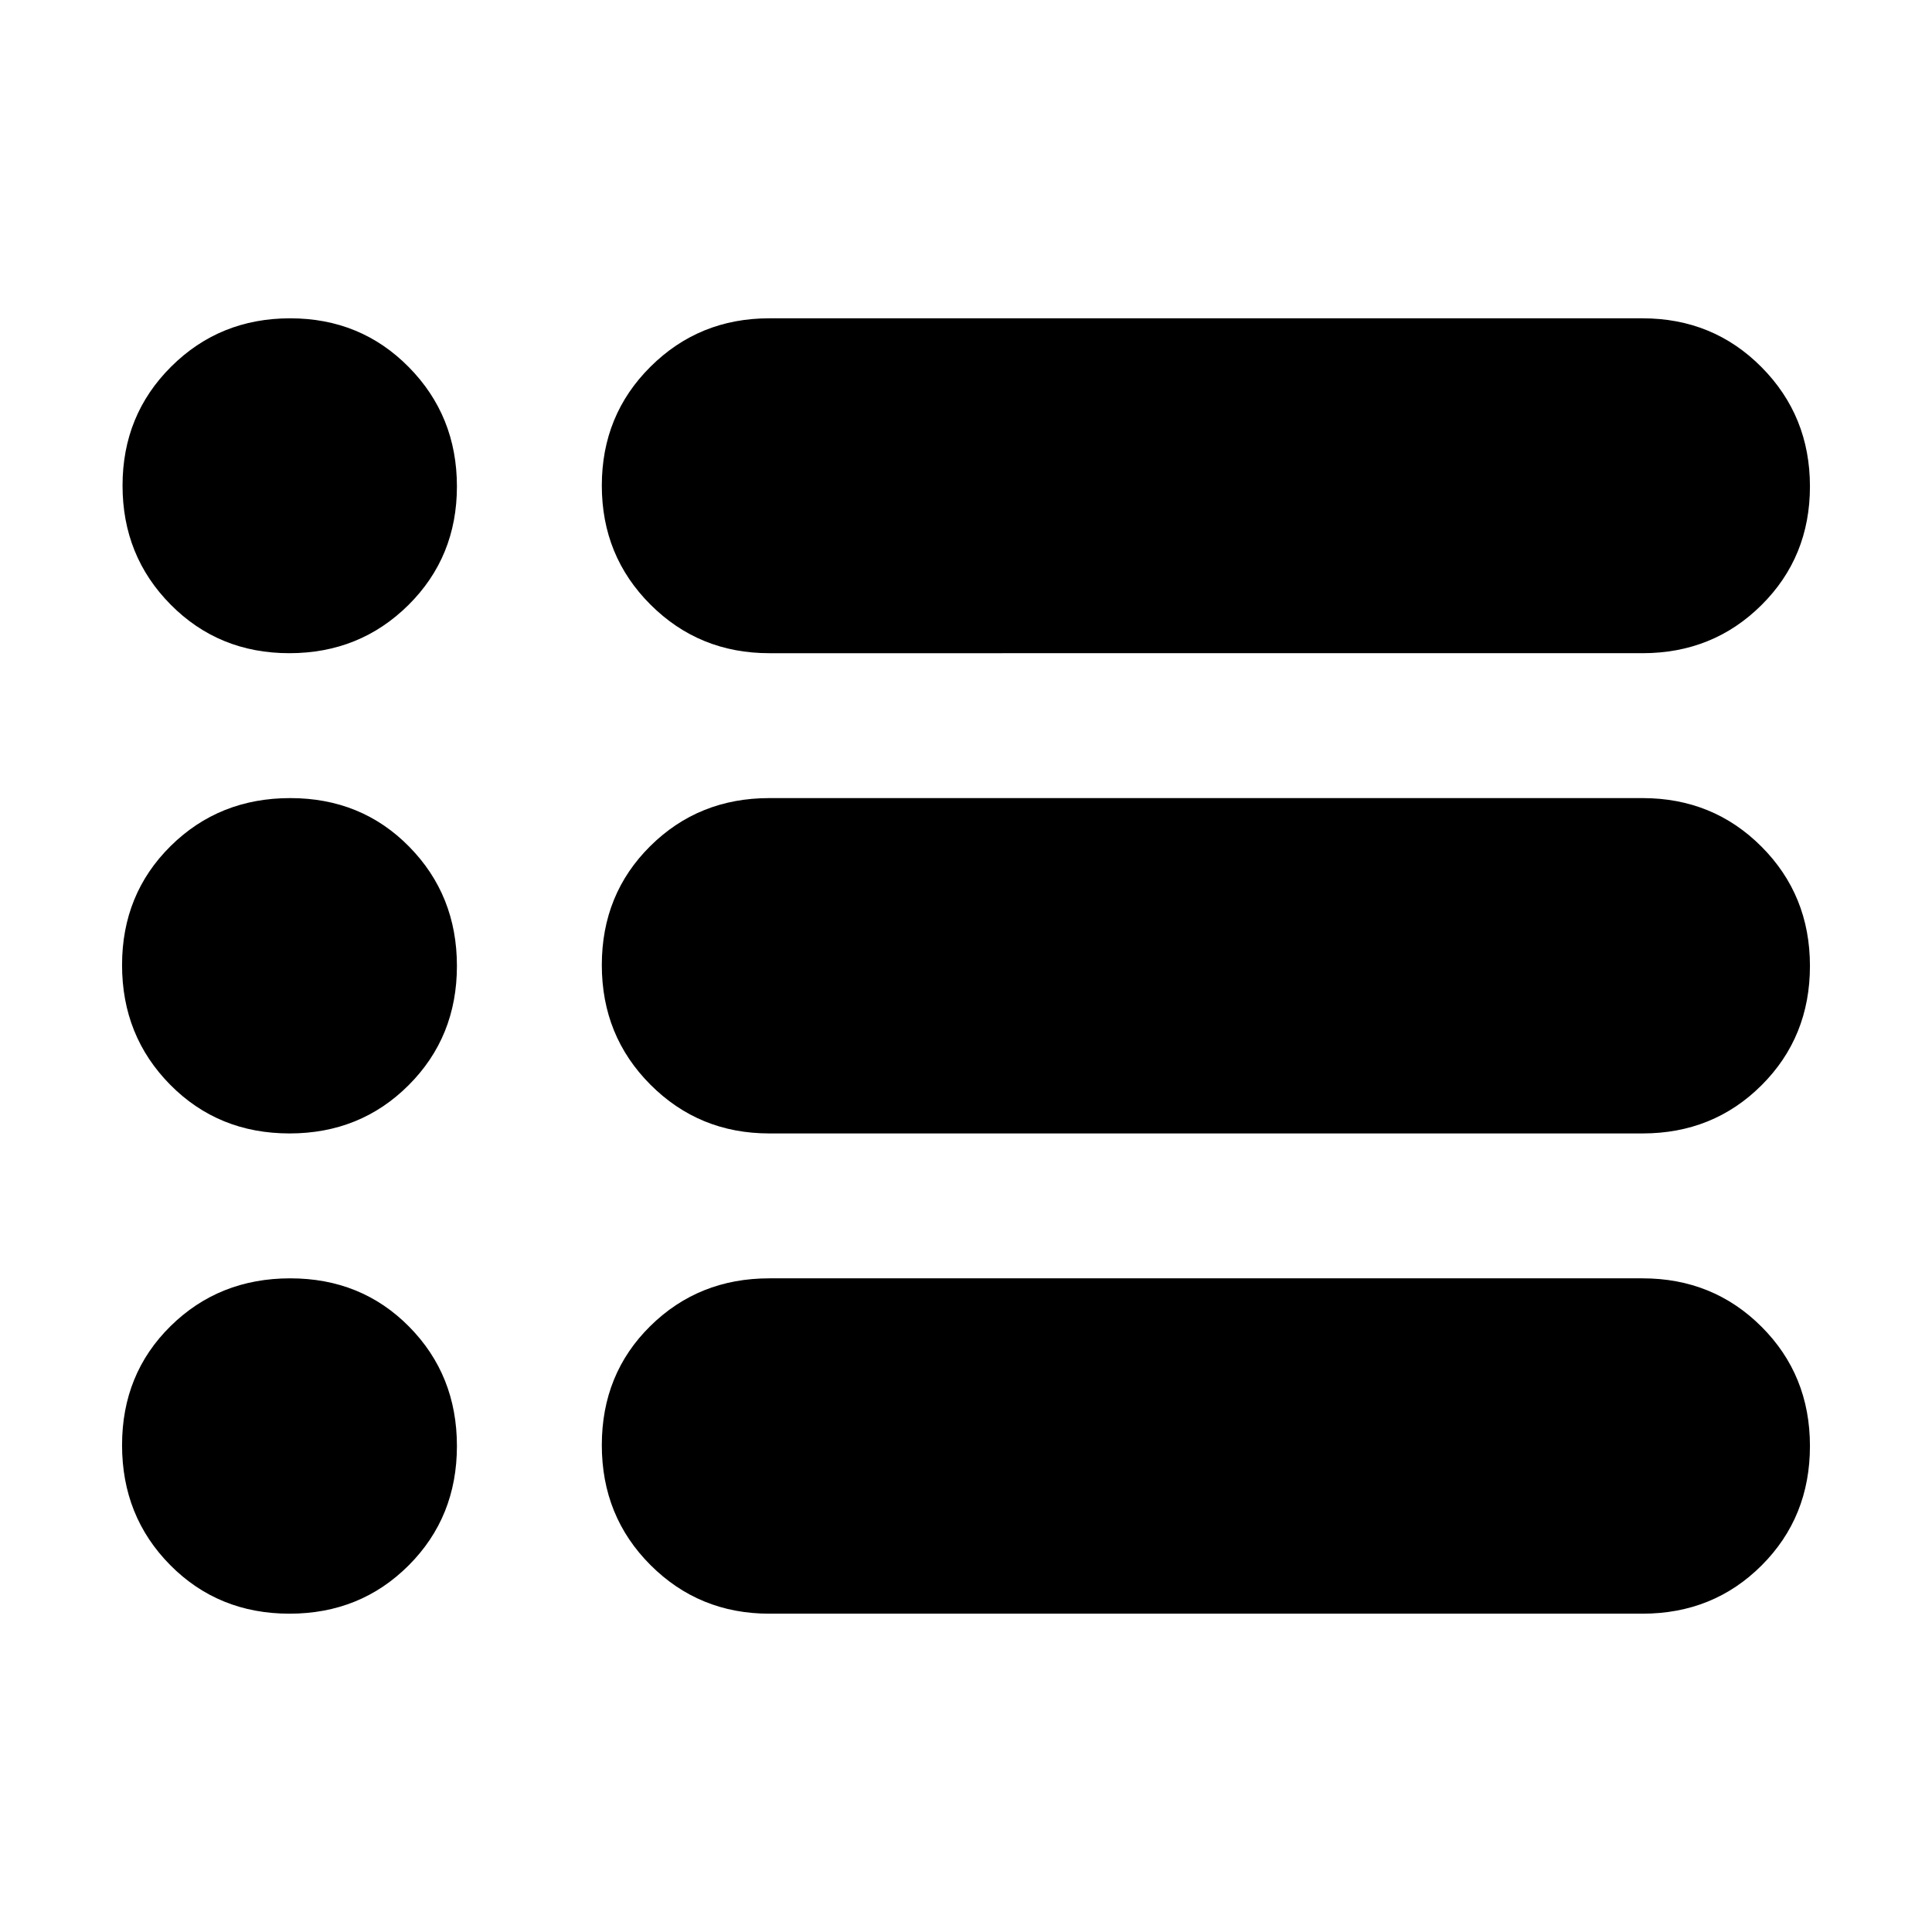 <svg xmlns="http://www.w3.org/2000/svg" height="20" viewBox="0 -960 960 960" width="20"><path d="M382.24-158.17q-34.83 0-59.01-24.16-24.19-24.16-24.19-59.58t24.07-59.16q24.06-23.73 59.13-23.73h433.91q35.07 0 59.13 24.03 24.07 24.04 24.07 59.28 0 35.35-24 59.33-24 23.99-59.2 23.99H382.24Zm0-238.63q-34.83 0-59.01-24.2-24.19-24.2-24.19-59.46 0-35.26 24.07-59.12 24.06-23.85 59.13-23.85h433.91q35.07 0 59.13 24.12 24.07 24.13 24.07 59.28 0 35.26-24 59.24-24 23.99-59.2 23.99H382.24Zm0-238.63q-34.83 0-59.01-24.13-24.19-24.13-24.19-59.16 0-35.04 24.19-59.07 24.18-24.04 59.01-24.04h433.91q35.07 0 59.13 24.25 24.07 24.25 24.07 59.28 0 35.04-24.07 58.95-24.06 23.92-59.13 23.92H382.24Zm-238.49 0q-35.03 0-58.94-24.13-23.92-24.13-23.92-59.16 0-35.04 24.13-59.07 24.12-24.04 59.16-24.04 35.04 0 58.95 24.25 23.91 24.25 23.91 59.28 0 35.04-24.12 58.95-24.13 23.92-59.17 23.92Zm.12 238.63q-35.37 0-59.3-24.2-23.92-24.2-23.92-59.46 0-35.26 24.11-59.12 24.11-23.85 59.46-23.85t59.08 24.12q23.74 24.13 23.74 59.28 0 35.26-23.99 59.24-23.99 23.99-59.18 23.99Zm0 238.63q-35.37 0-59.3-24.16-23.92-24.16-23.92-59.58t24.11-59.16q24.11-23.73 59.46-23.73t59.08 24.03q23.74 24.04 23.74 59.28 0 35.35-23.99 59.33-23.99 23.99-59.18 23.99Z"/></svg>